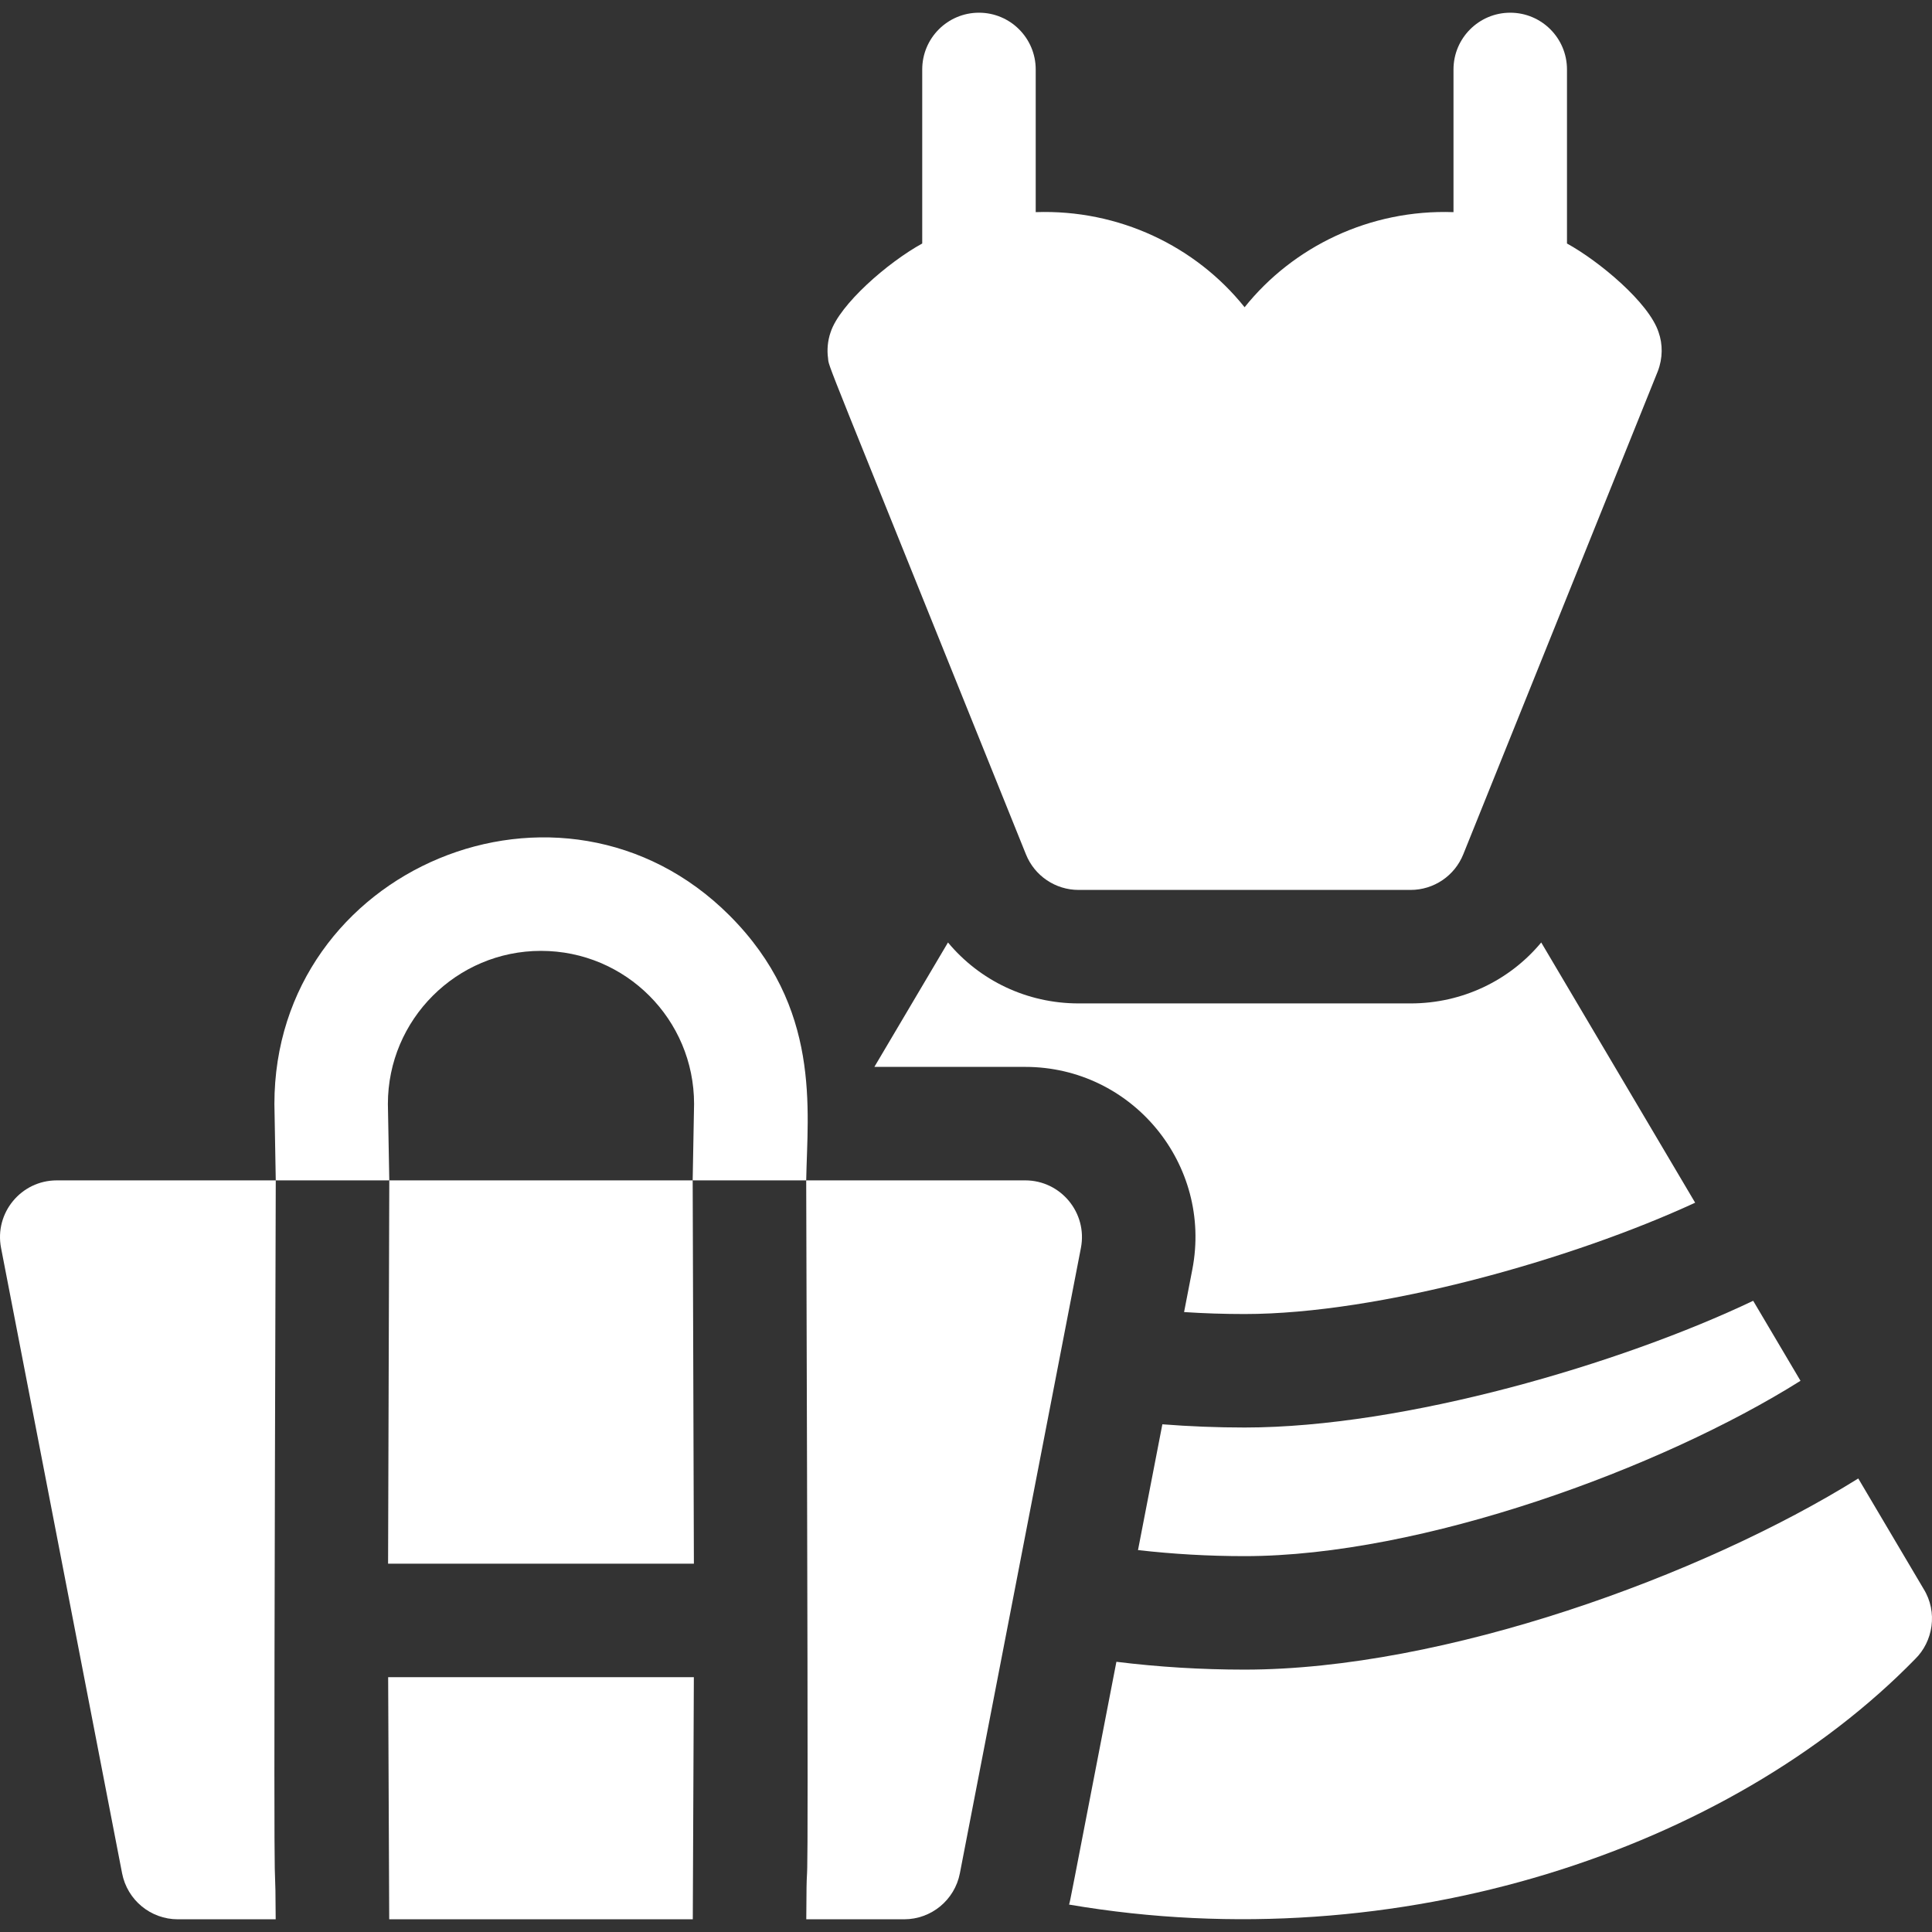 <svg enable-background="new 0 0 510.718 510.718" height="16" viewBox="0 0 510.718 510.718" width="16"
    xmlns="http://www.w3.org/2000/svg" fill="#fff">
    <rect x="0" y="0" width="510.718" height="510.718" fill="#333333" stroke="none"/>
    <g>
        <path
            d="m372.897 265.249h-87.78c-13.64 0-26.15-6.04-34.52-16.11l-19.46 32.89h39.87c28.308 0 49.545 25.801 44.18 53.55l-2.18 11.26c5.31.35 10.65.52 16 .52 35.73 0 86.78-14.49 119.1-29.43l-40.69-68.79c-8.37 10.07-20.88 16.11-34.52 16.11z">
        </path>
        <path
            d="m307.267 376.509-6.44 33.25c9.29 1.06 18.69 1.6 28.18 1.6 46.86 0 110.14-23.2 146.95-46.35l-12.51-21.15c-34.87 16.62-92.08 33.5-134.44 33.5-7.28 0-14.53-.29-21.74-.85z">
        </path>
        <path
            d="m508.477 419.989-17.25-29.16c-41.38 25.8-109.64 50.53-162.22 50.53-11.41 0-22.72-.69-33.89-2.07-13.014 67.22-12.049 62.422-12.51 64.18 87.418 14.937 174.759-14.817 223.64-64.89 4.741-4.625 6.074-12.418 2.23-18.59z">
        </path>
        <path
            d="m218.887 94.649c.358 2.861-2.774-5.621 52.32 131.2 2.28 5.68 7.79 9.4 13.91 9.4h87.78c6.12 0 11.63-3.72 13.91-9.4 51.107-126.919 51.371-127.557 51.41-127.66 1.371-3.526 1.332-7.228.23-10.35-2.536-7.845-15.777-18.833-24.22-23.47v-46.01c0-8.28-6.71-15-15-15-8.28 0-15 6.72-15 15v37.72c-22.134-.776-42.408 9.126-55.22 25.14-12.91-16.137-33.24-25.91-55.22-25.14v-37.72c0-8.28-6.72-15-15-15-8.29 0-15 6.72-15 15v46.01c-9.183 5.044-21.852 16.145-24.22 23.47-.783 2.218-.979 4.714-.68 6.81z">
        </path>
        <path
            d="m.277 329.879 32 165.33c1.37 7.05 7.54 12.15 14.73 12.15h25.87c-.128-30.701-.706 39.215.02-195.33h-57.89c-9.417 0-16.519 8.591-14.73 17.85z">
        </path>
        <path d="m102.887 507.359h80.25l.28-64h-80.81z"></path>
        <path d="m102.587 413.359h80.84l-.32-101.33h-80.2z"></path>
        <path
            d="m271.007 312.029h-57.89c.745 240.516.163 160.718.02 195.33h25.87c7.19 0 13.36-5.1 14.73-12.15l32-165.33c1.786-9.244-5.299-17.85-14.73-17.85z">
        </path>
        <path
            d="m192.828 241.988c-44.308-44.266-120.291-12.52-120.291 49.841l.36 20.2h30.01l-.37-20.2c0-22.315 18.154-40.47 40.47-40.47 22.365 0 40.47 18.096 40.47 40.47l-.37 20.2h30.01c.333-18.671 4.084-45.67-20.289-70.041z">
        </path>
    </g>
</svg>